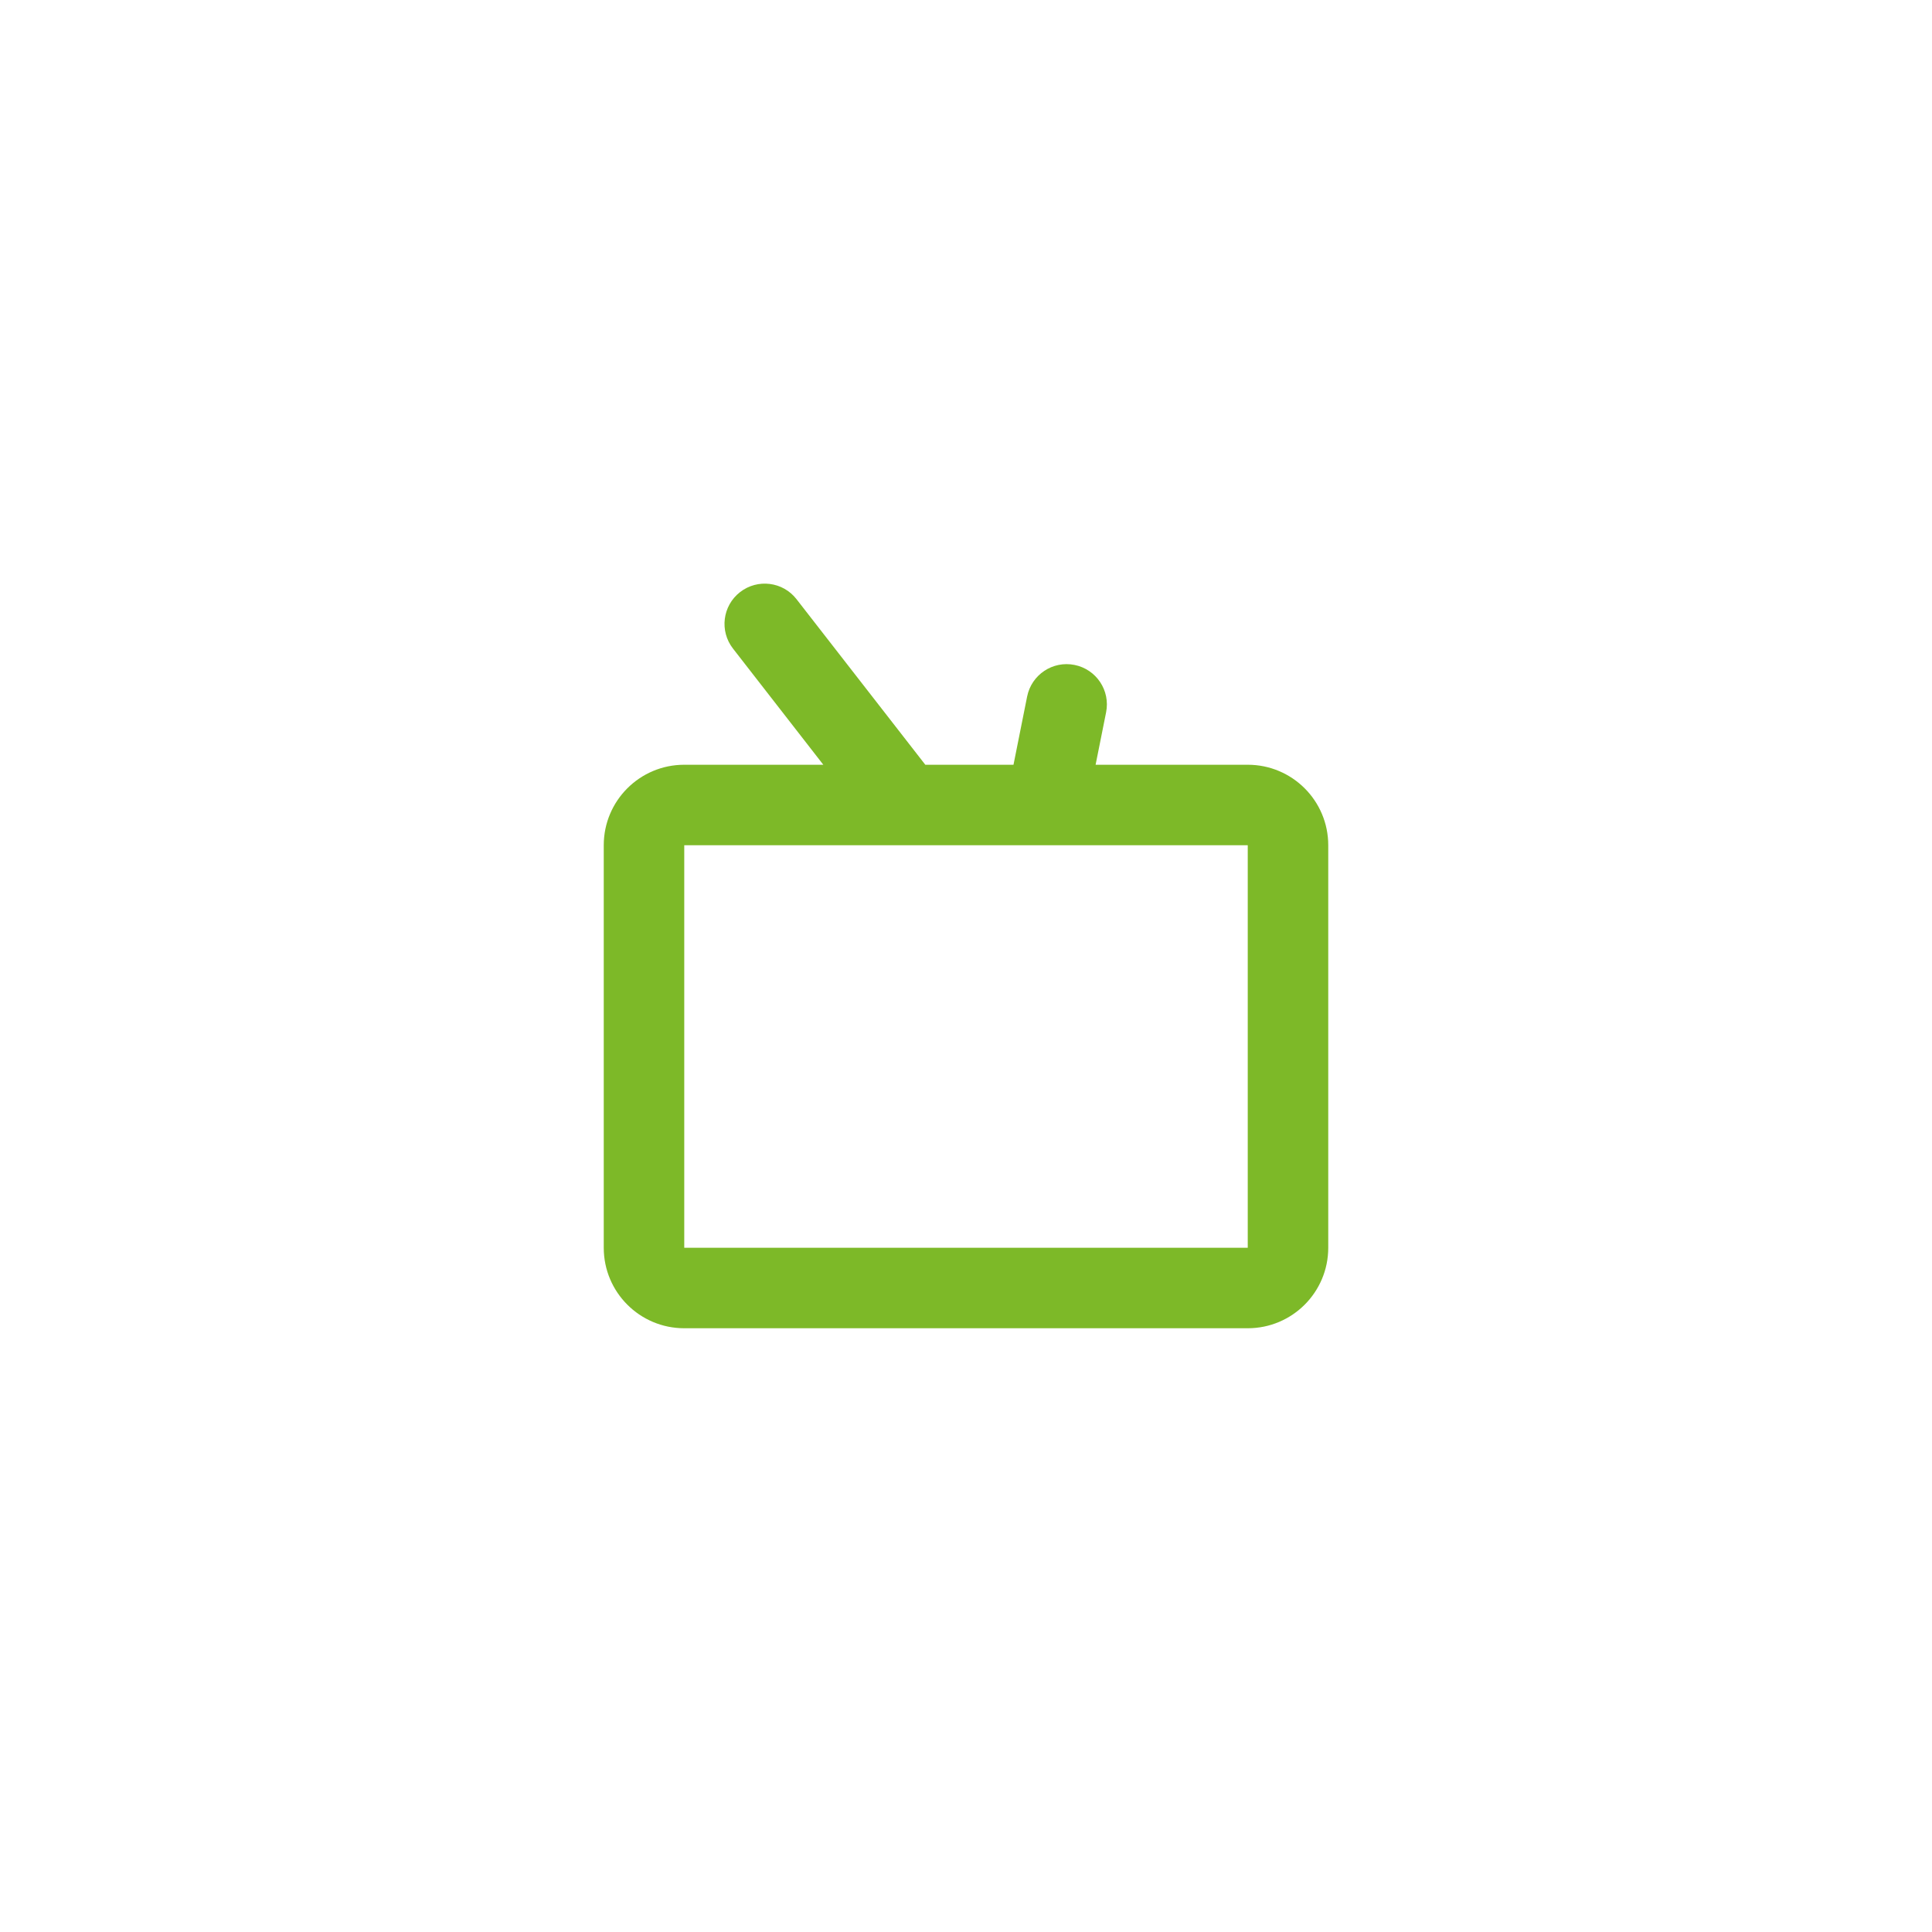 <svg width="48" height="48" viewBox="0 0 48 48" fill="none" xmlns="http://www.w3.org/2000/svg">
<path fill-rule="evenodd" clip-rule="evenodd" d="M19.789 14.886C19.45 14.45 18.822 14.372 18.386 14.711C17.95 15.05 17.872 15.678 18.211 16.114L20.455 19H17C15.895 19 15 19.895 15 21V31C15 32.105 15.895 33 17 33H31C32.105 33 33 32.105 33 31V21C33 19.895 32.105 19 31 19H27.22L27.481 17.696C27.589 17.155 27.238 16.628 26.696 16.52C26.155 16.411 25.628 16.762 25.519 17.304L25.18 19H22.989L19.789 14.886ZM22.491 21C22.497 21 22.504 21 22.51 21H25.982C25.995 21 26.008 21 26.021 21H31V31H17L17 21H22.491Z" fill="#7DB928"/>
</svg>
